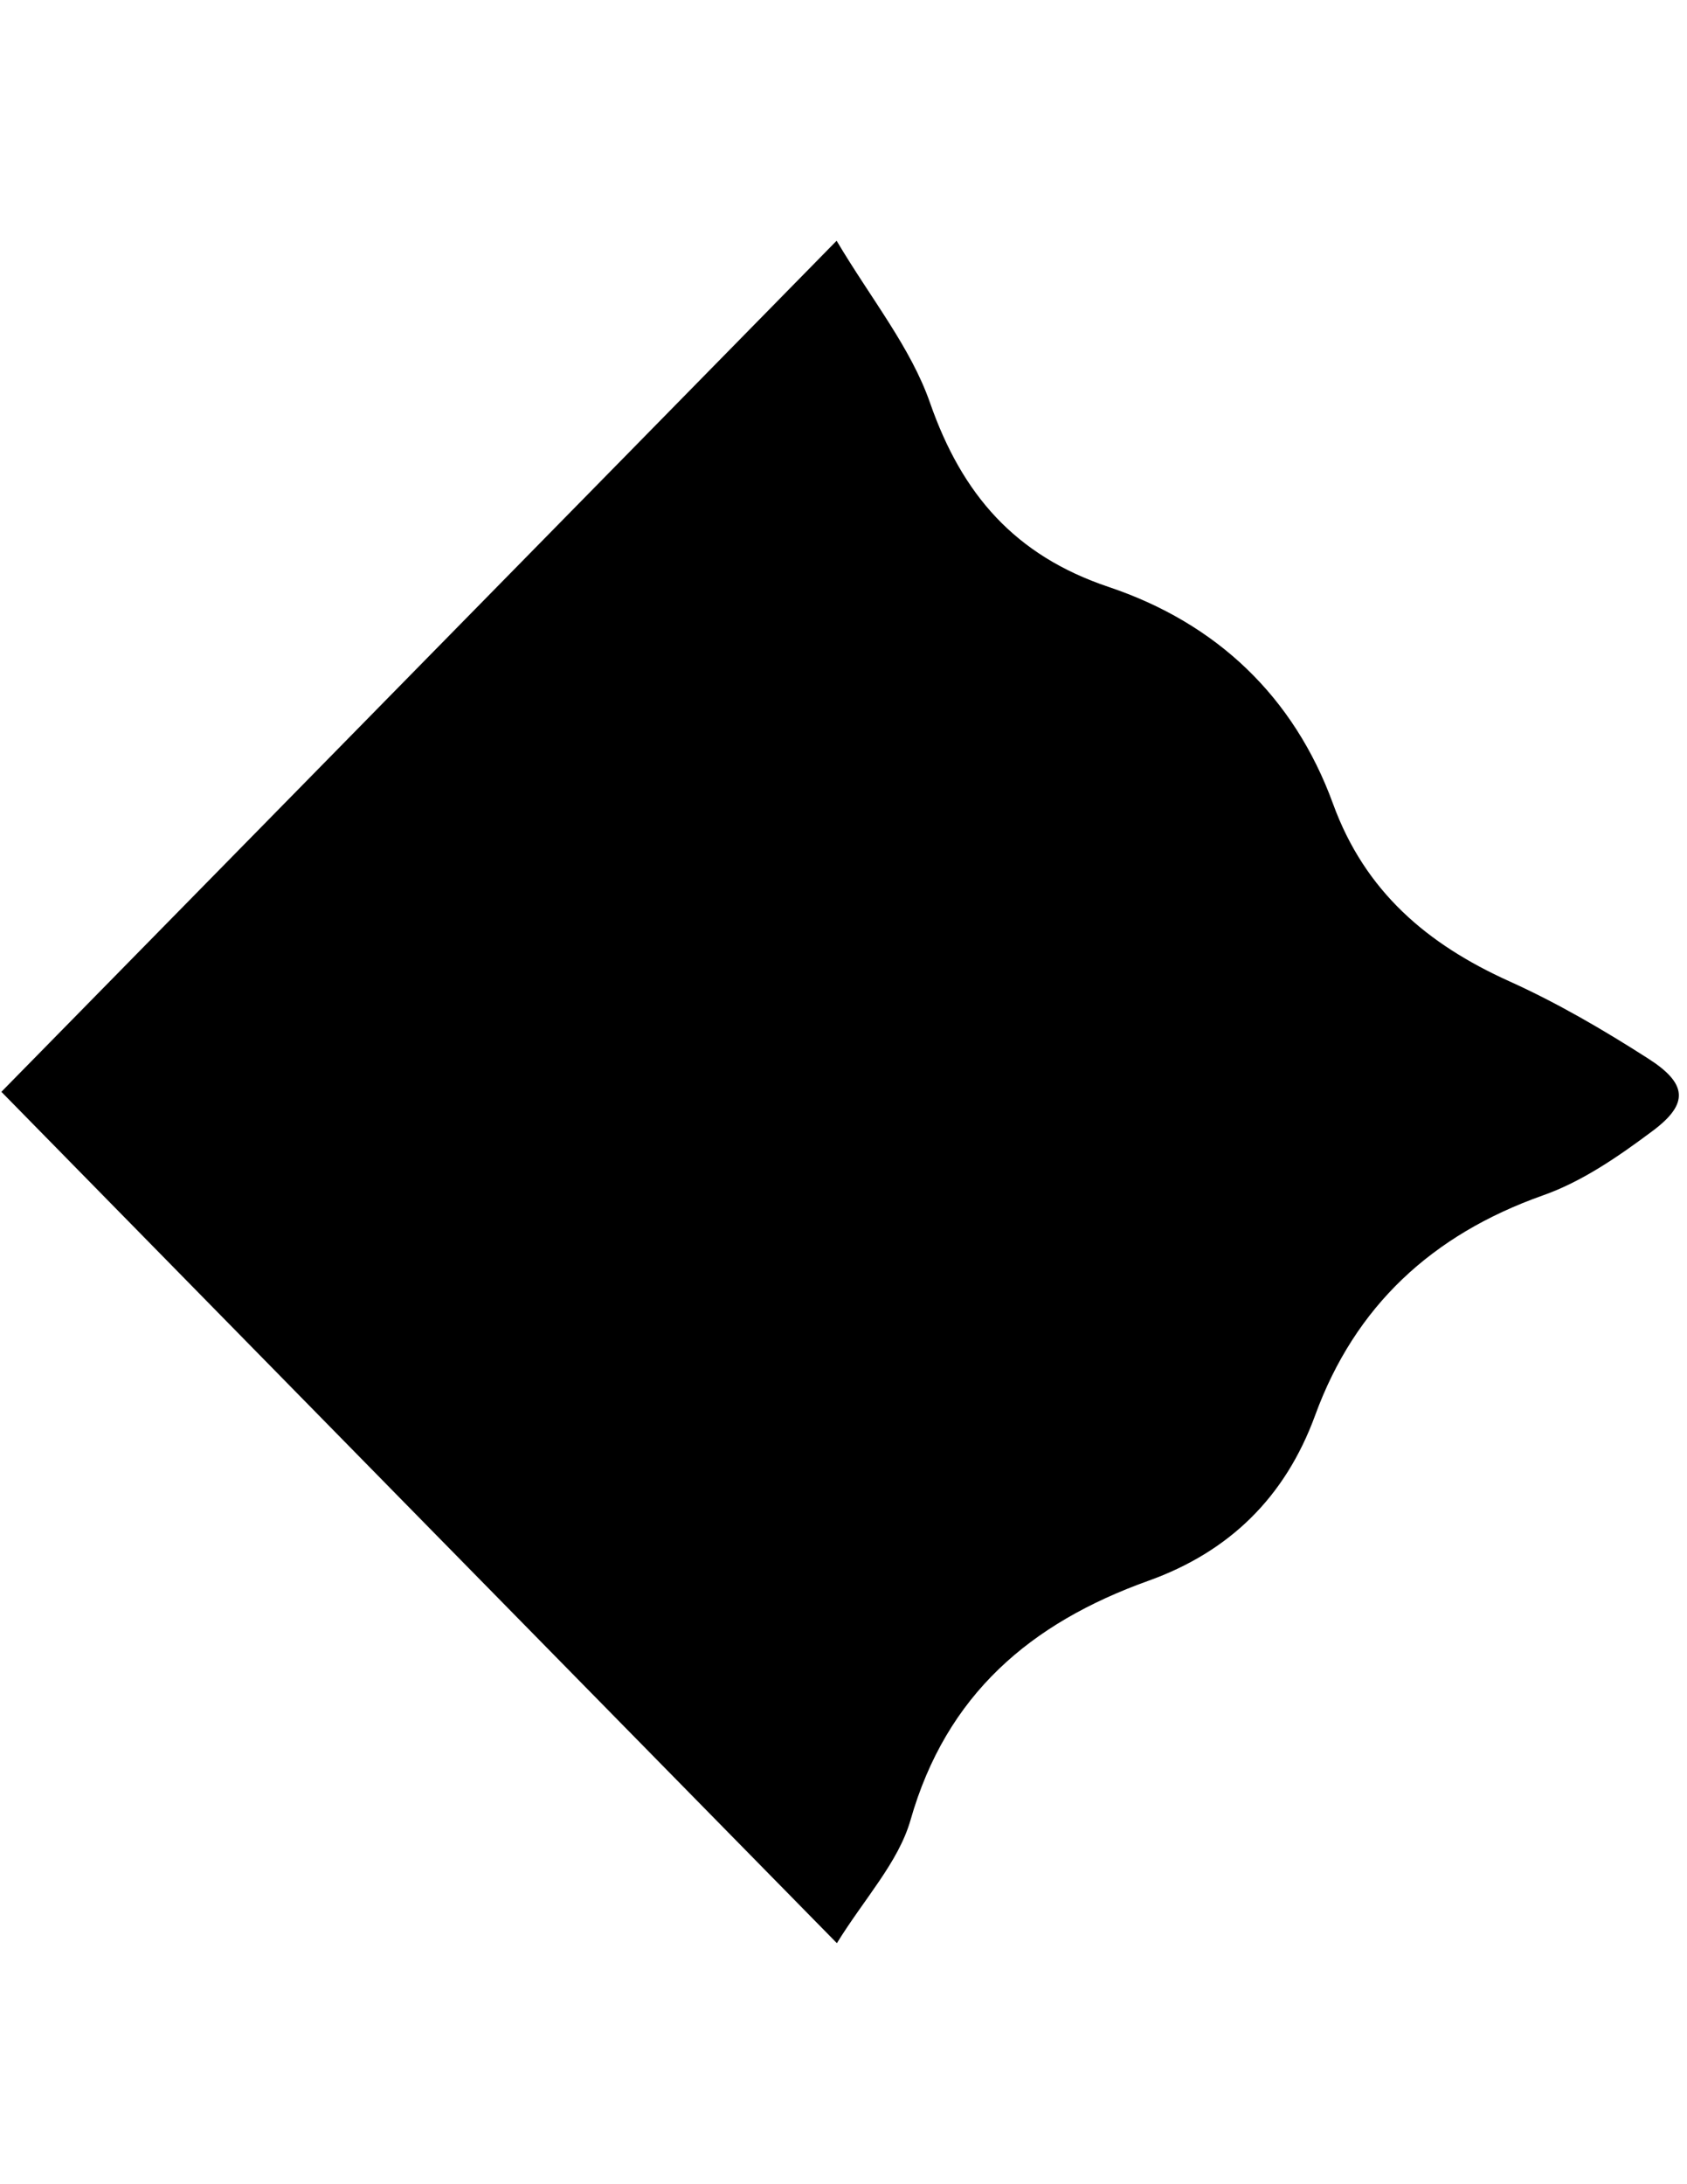<?xml version="1.0" encoding="utf-8"?>
<!-- Generator: Adobe Illustrator 18.0.0, SVG Export Plug-In . SVG Version: 6.00 Build 0)  -->
<!DOCTYPE svg PUBLIC "-//W3C//DTD SVG 1.1//EN" "http://www.w3.org/Graphics/SVG/1.1/DTD/svg11.dtd">
<svg version="1.1" id="Layer_1" xmlns="http://www.w3.org/2000/svg" xmlns:xlink="http://www.w3.org/1999/xlink" x="0px" y="0px"
	 viewBox="0 0 612 792" enable-background="new 0 0 612 792" xml:space="preserve">
<path d="M0.5,395.9c100.4-102.3,199.7-203.3,303-308.6c12.6,21.2,26.9,38.7,33.9,58.8c11.6,33.2,30.8,55.3,64.7,66.7
	c39.1,13.1,67.3,39.7,81.5,78.7c11.6,31.8,34.2,50.9,63.9,64.3c17.5,7.9,34.1,17.6,50.2,27.9c14.5,9.2,15.1,16.5,1.8,26.4
	c-12.3,9.2-25.6,18.4-39.9,23.4c-40,14.2-68,40-82.5,79.7c-10.9,29.8-31.2,49.5-60.5,60c-42.7,15.3-73.3,41.2-86.3,86.8
	c-4.4,15.3-16.7,28.4-26.7,44.6C201.4,600.6,101.4,498.7,0.5,395.9z"/>
</svg>
